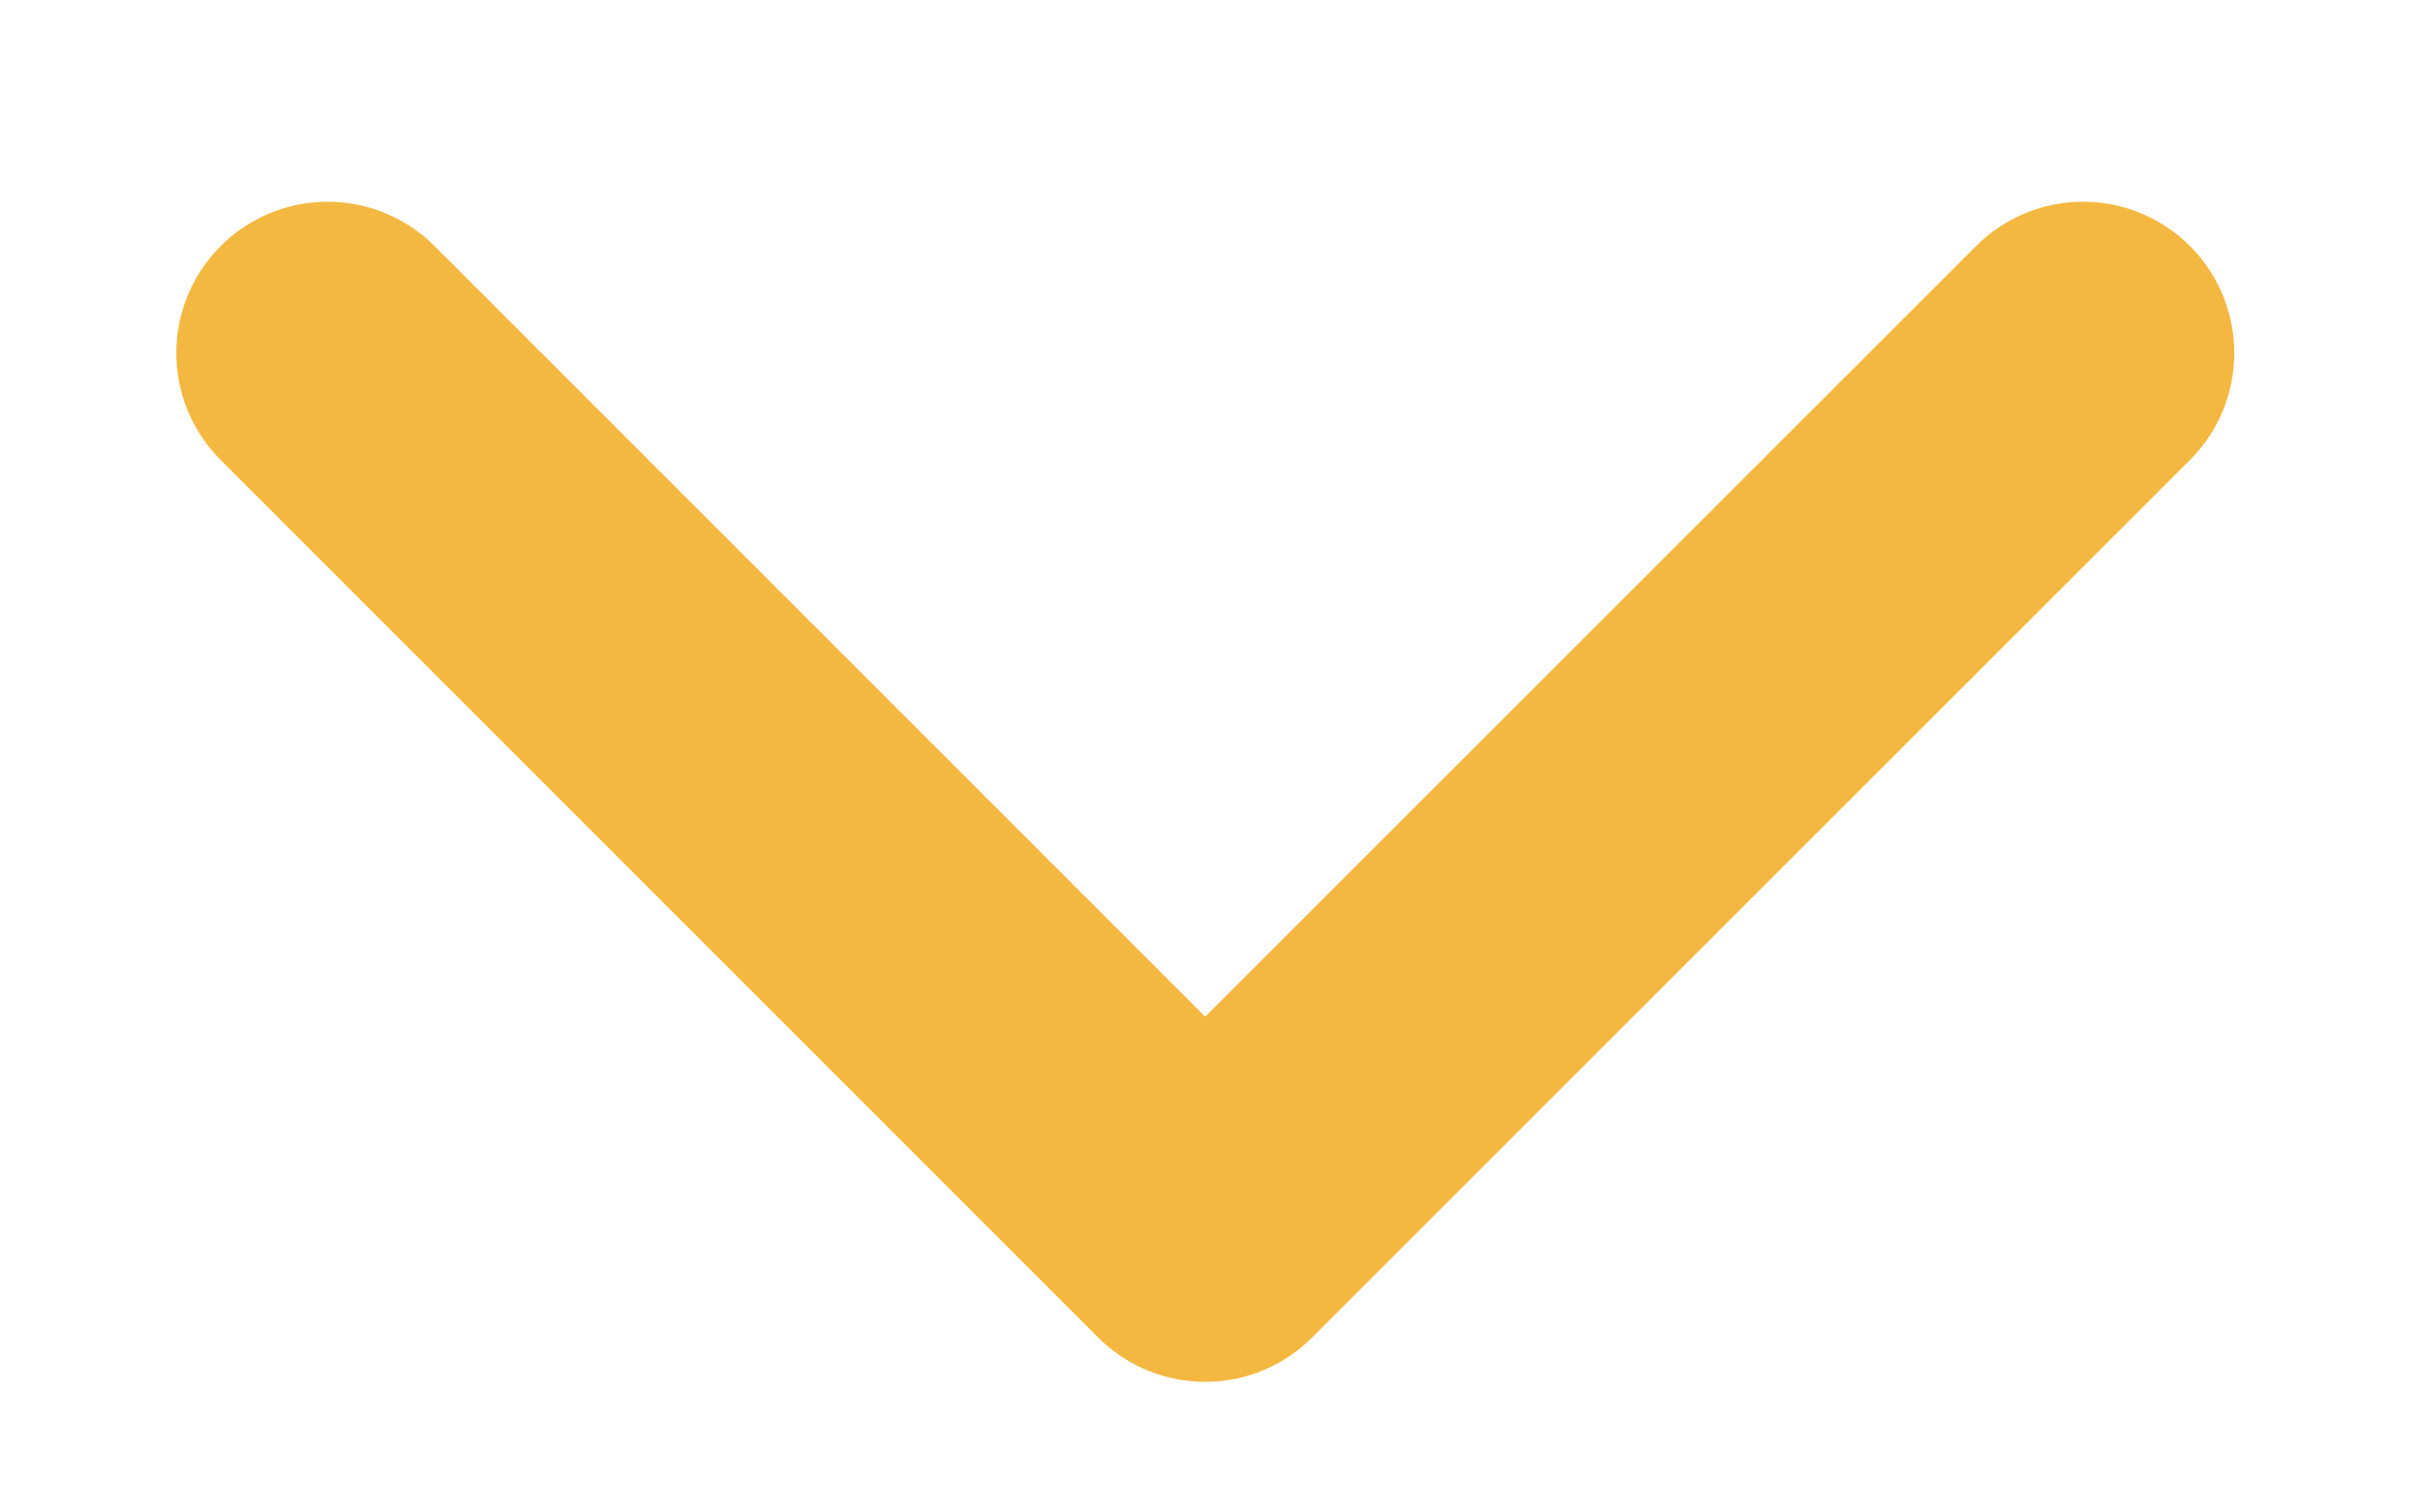 <svg width="8" height="5" viewBox="0 0 8 5" fill="none" xmlns="http://www.w3.org/2000/svg">
<path d="M6.886 1.167L3.984 4.068L1.083 1.167" stroke="#F4B740" stroke-linecap="round" stroke-linejoin="round"/>
</svg>
